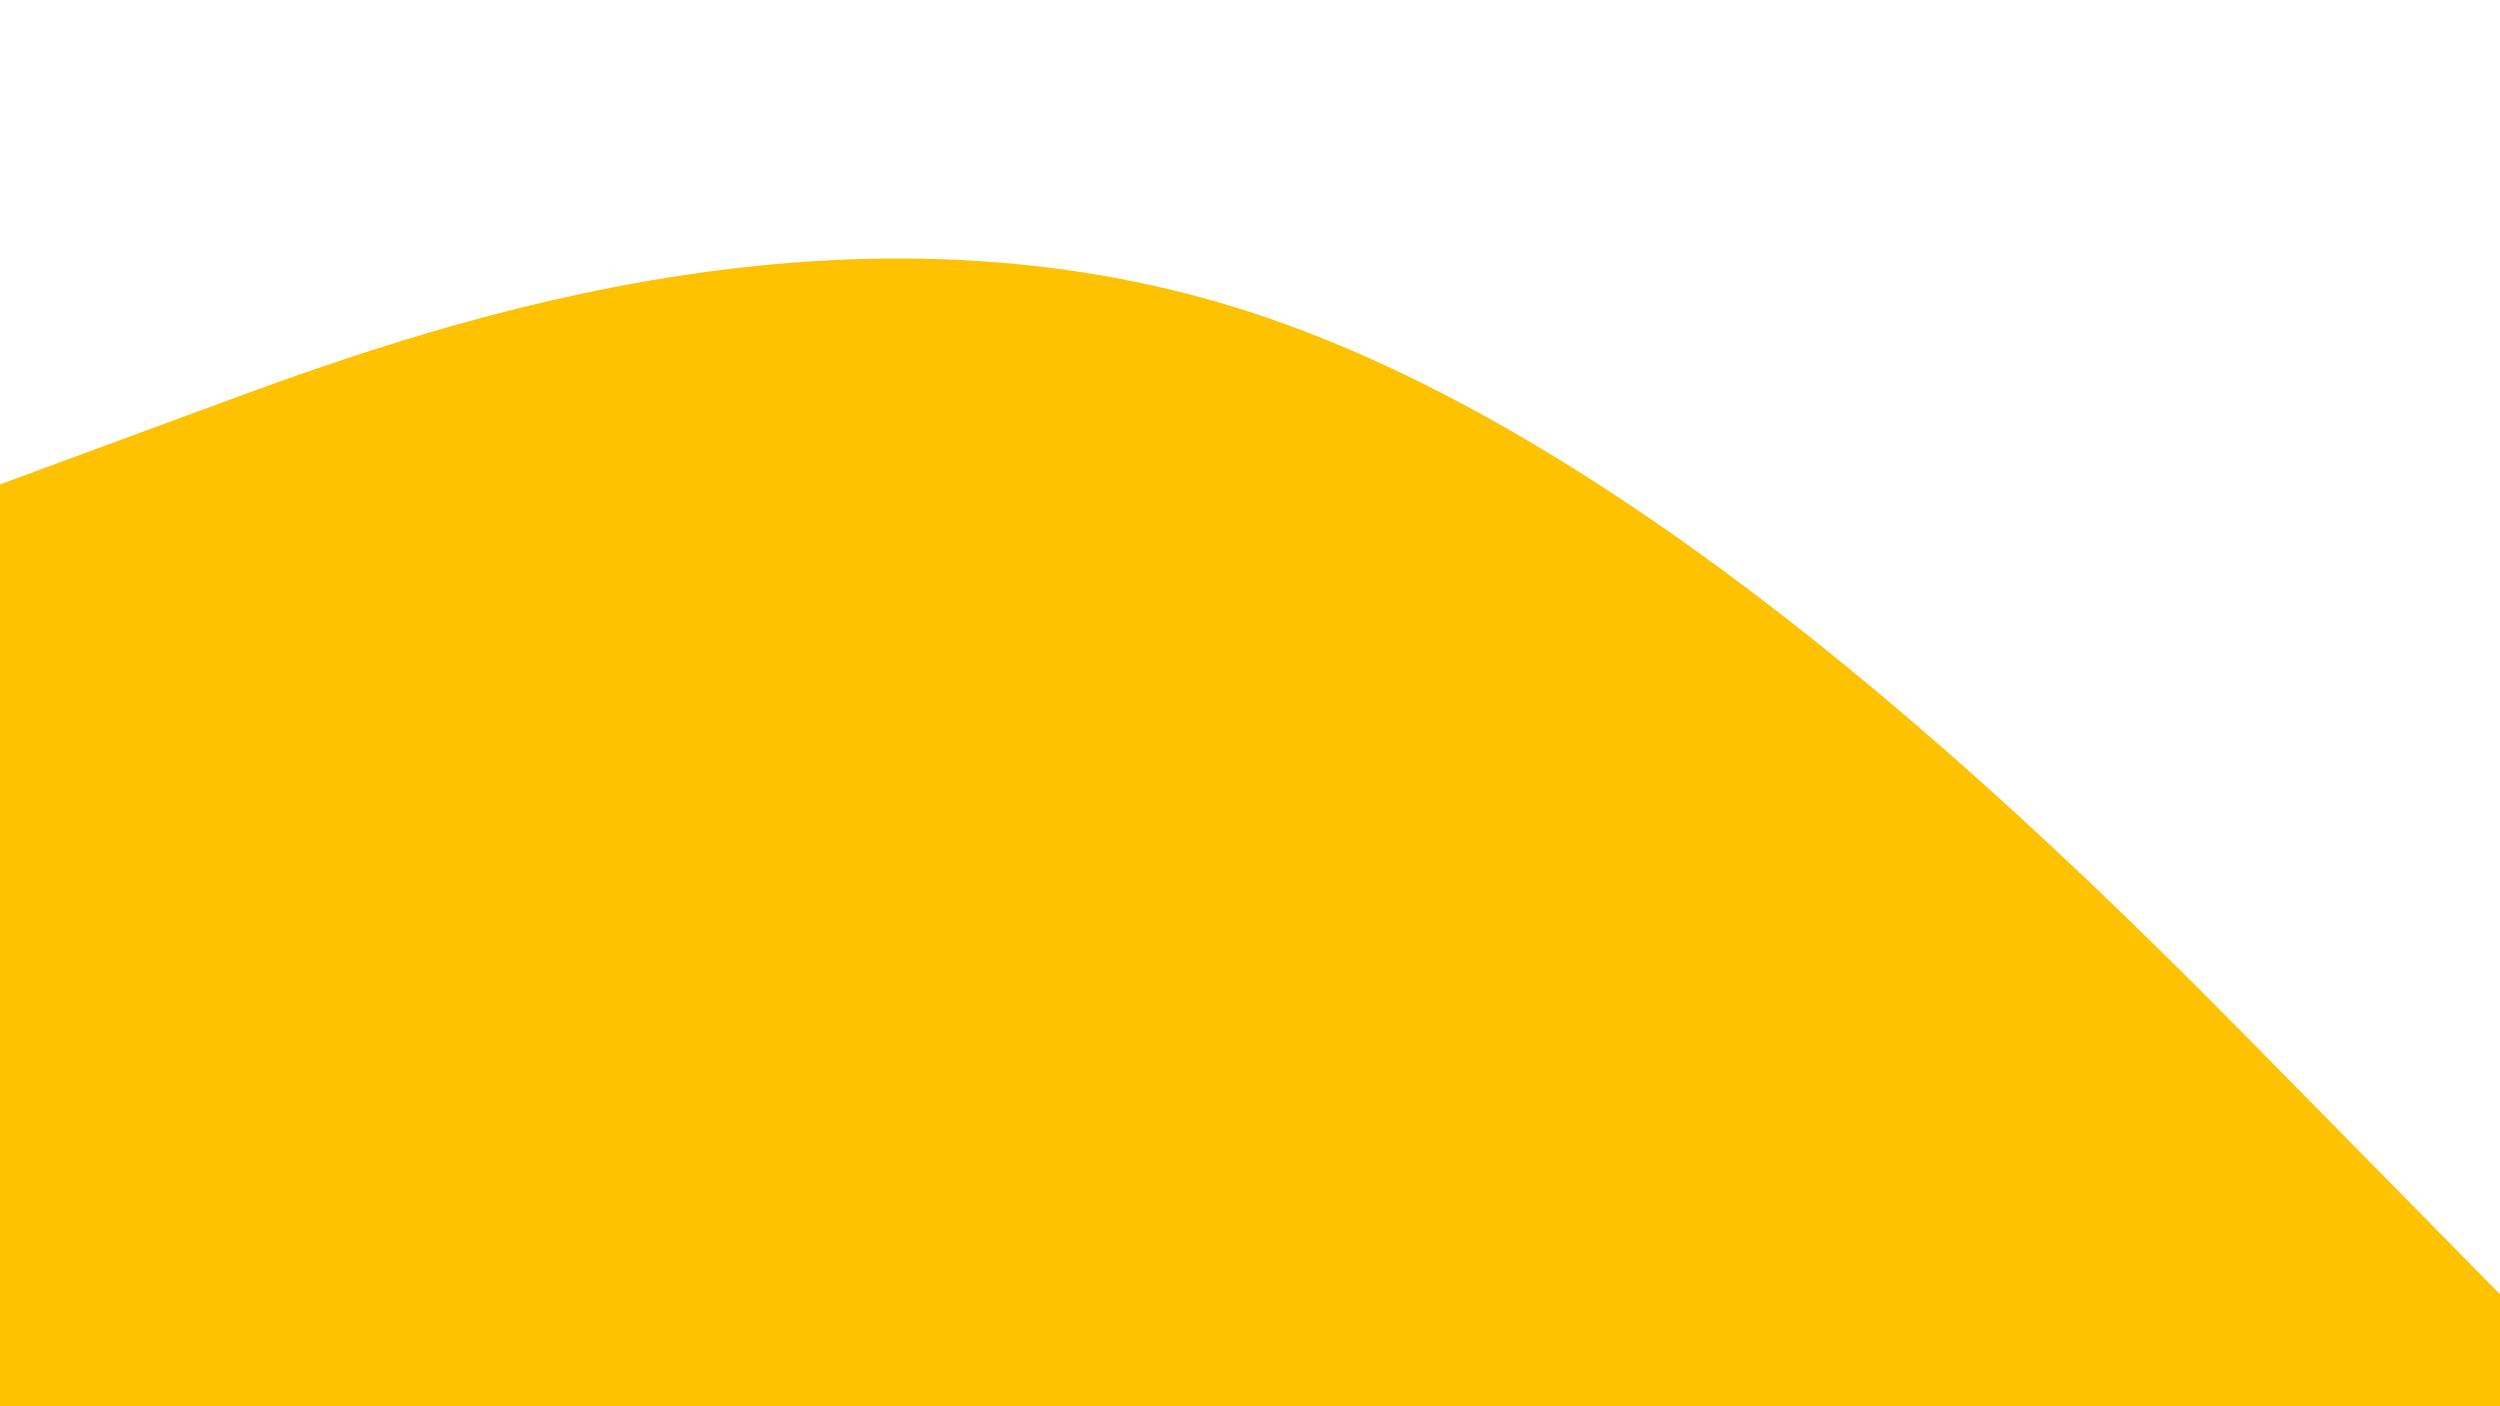 <svg id="visual" viewBox="0 0 960 540" width="960" height="540" xmlns="http://www.w3.org/2000/svg" xmlns:xlink="http://www.w3.org/1999/xlink" version="1.1"><path d="M0 186L80 156.5C160 127 320 68 480 119.8C640 171.7 800 334.3 880 415.7L960 497L960 541L880 541C800 541 640 541 480 541C320 541 160 541 80 541L0 541Z" fill="#ffc200" stroke-linecap="round" stroke-linejoin="miter"></path></svg>